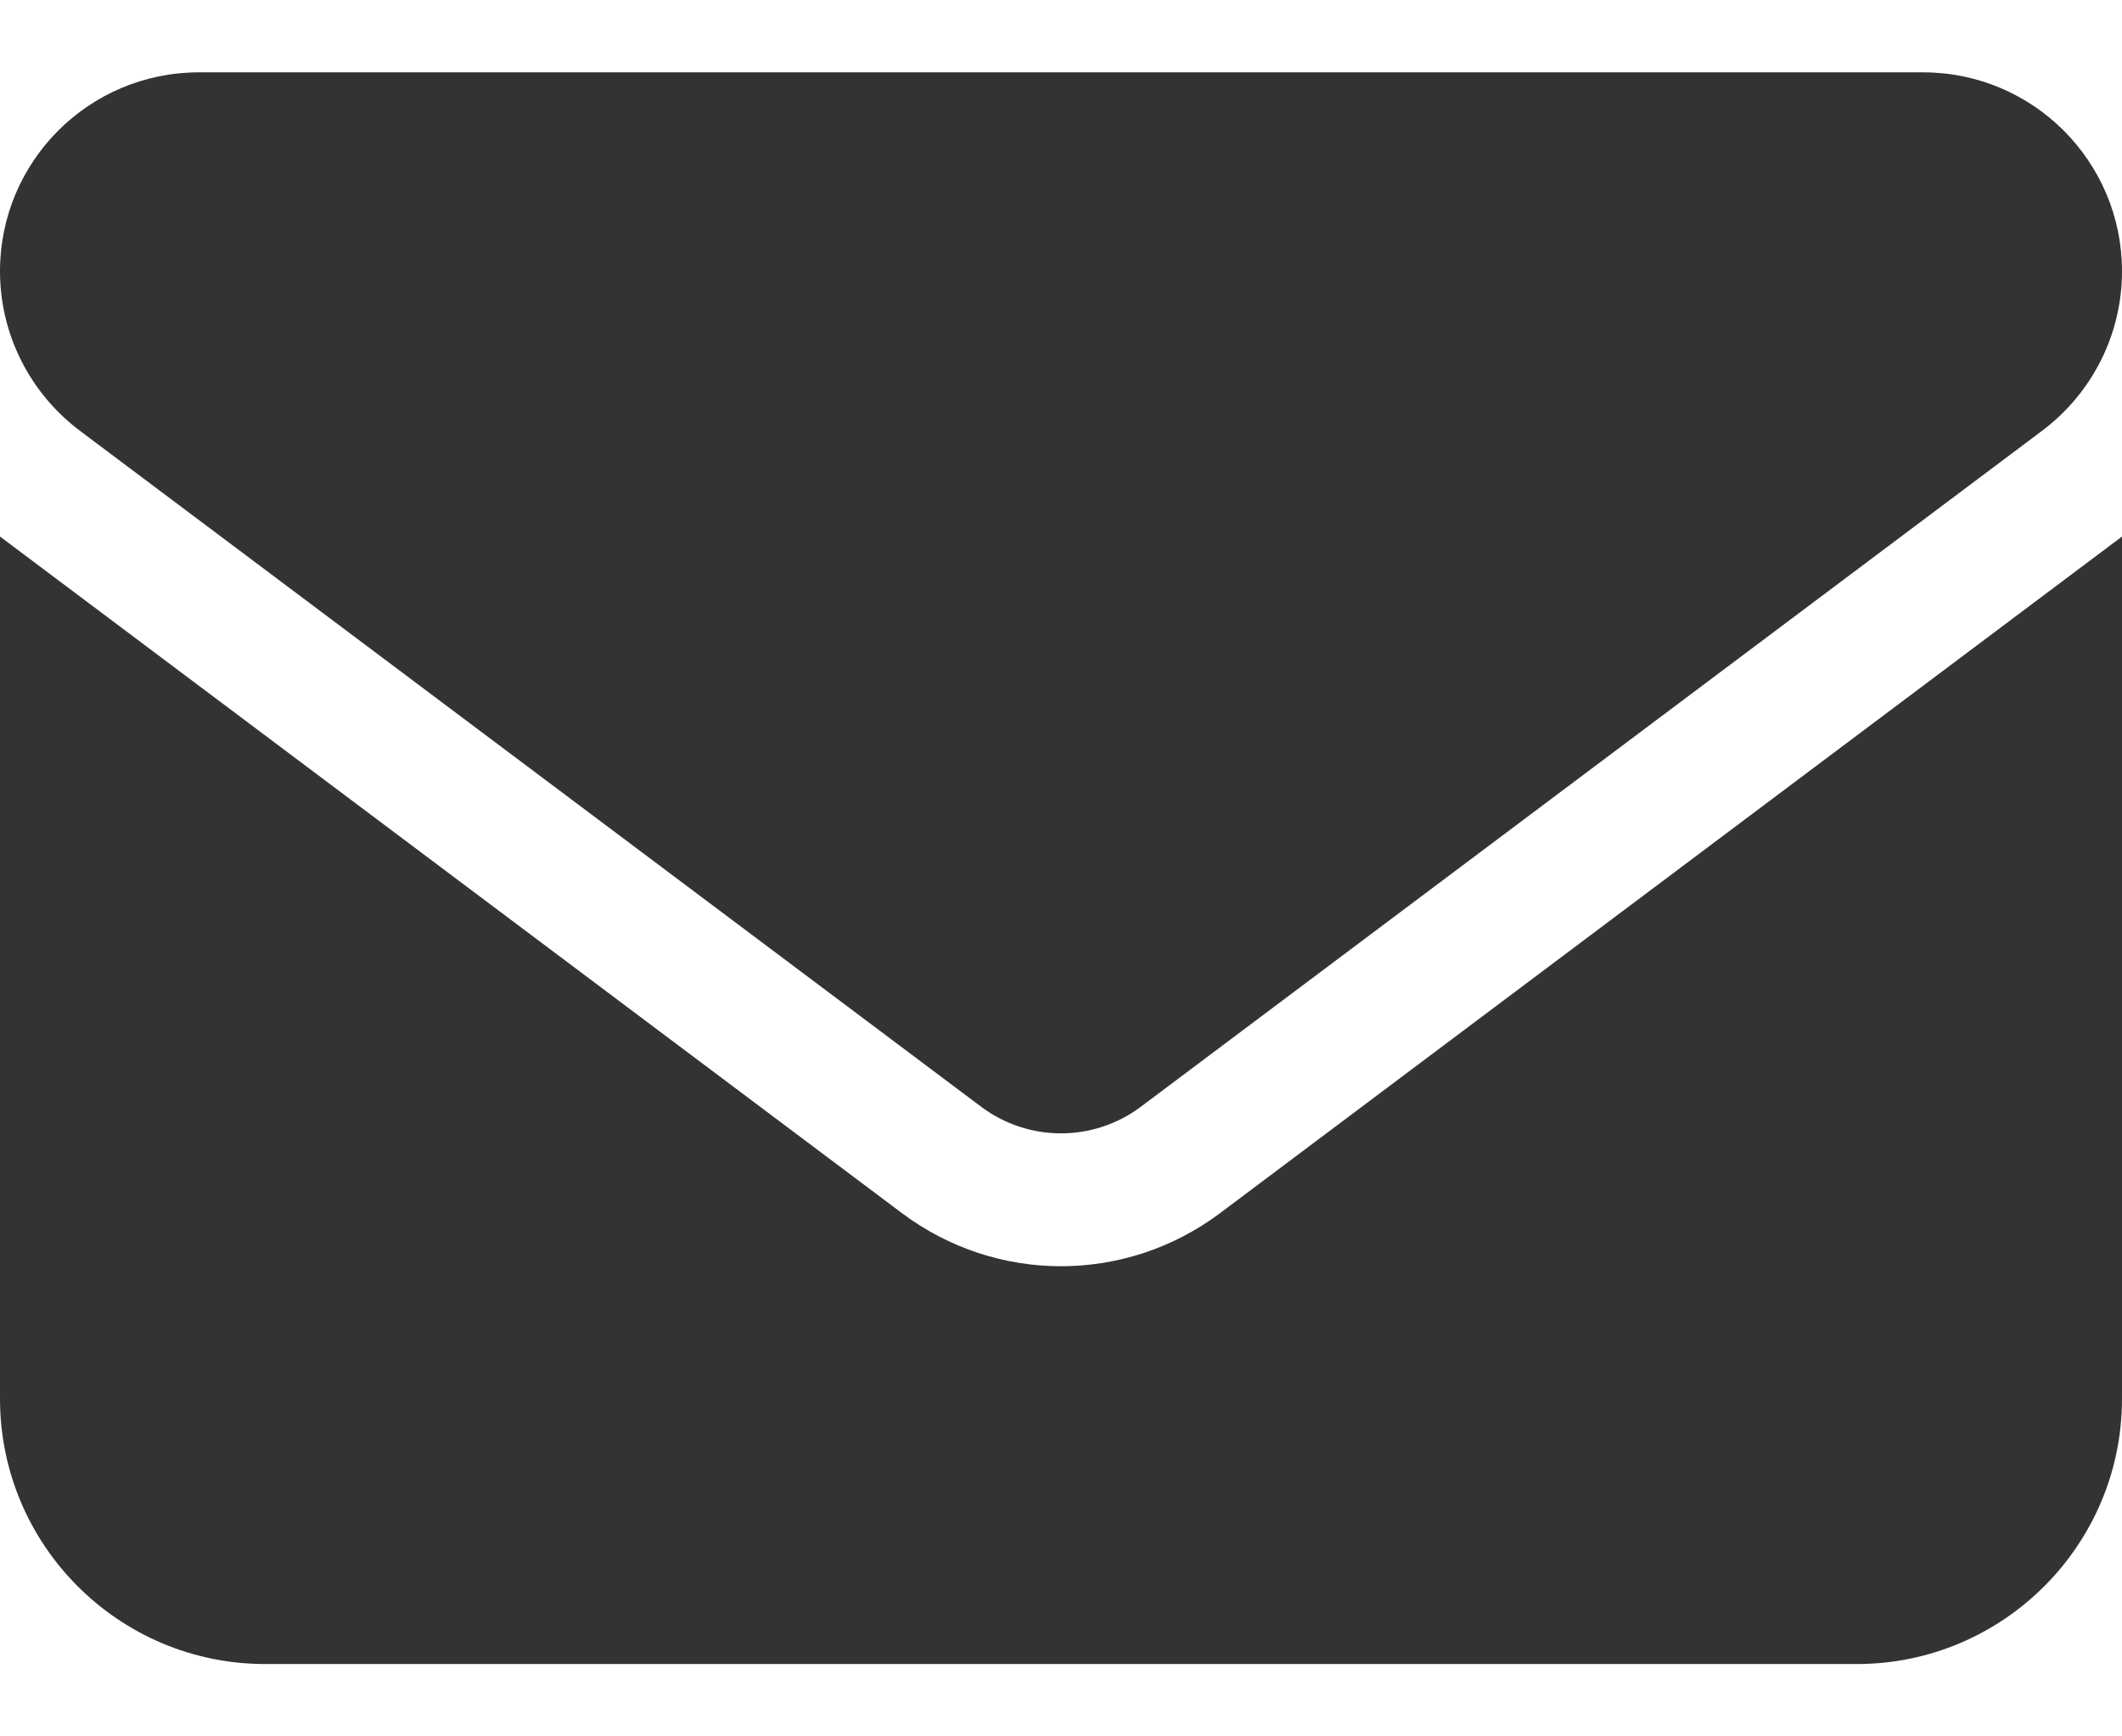 <svg width="22" height="18" viewBox="0 0 22 18" fill="none" xmlns="http://www.w3.org/2000/svg">
<path d="M19.938 0.75C21.076 0.75 22 1.673 22 2.812C22 3.461 21.695 4.071 21.175 4.463L11.825 11.475C11.335 11.84 10.665 11.84 10.175 11.475L0.825 4.463C0.306 4.071 0 3.461 0 2.812C0 1.673 0.923 0.75 2.062 0.75H19.938ZM9.35 12.575C10.33 13.31 11.67 13.31 12.65 12.575L22 5.562V14.5C22 16.017 20.767 17.25 19.25 17.25H2.75C1.231 17.25 0 16.017 0 14.5V5.562L9.35 12.575Z" fill="#333333"/>
</svg>
